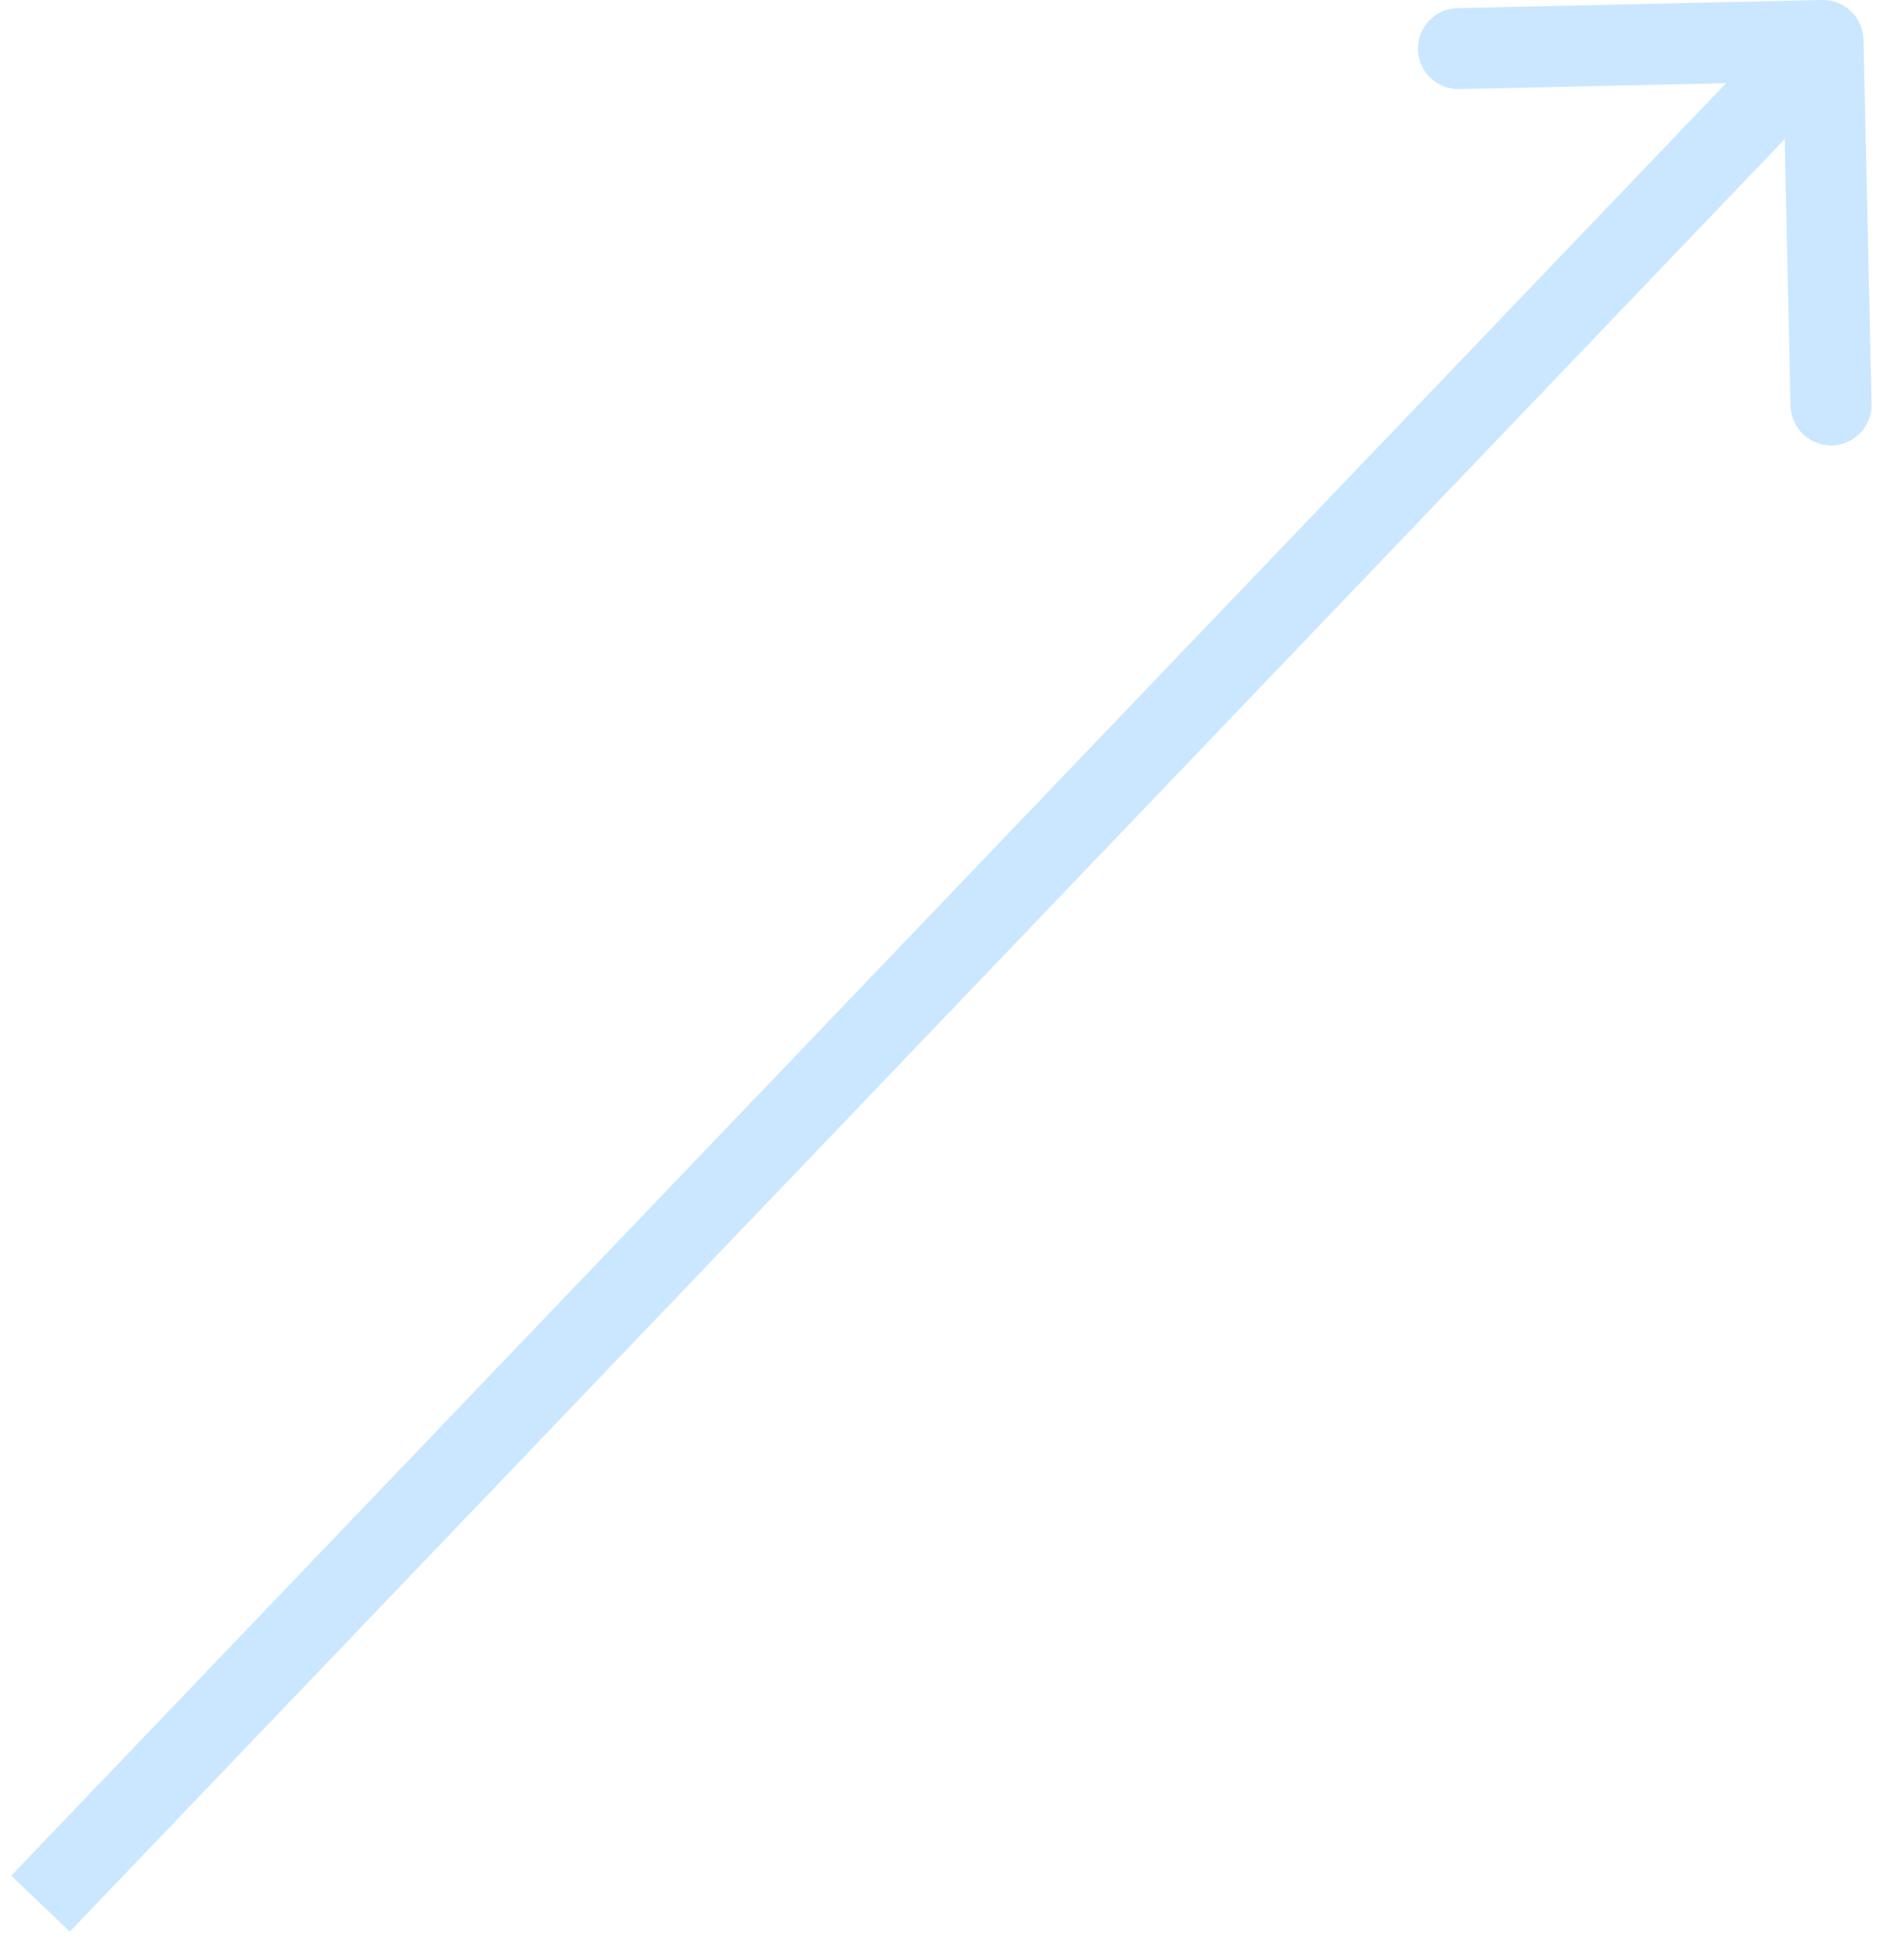 <svg width="47" height="48" viewBox="0 0 47 48" fill="none" xmlns="http://www.w3.org/2000/svg">
<path d="M46 0.978C45.987 0.426 45.53 -0.012 44.978 0L35.98 0.2C35.428 0.212 34.99 0.67 35.002 1.222C35.015 1.774 35.472 2.212 36.024 2.2L44.023 2.022L44.2 10.02C44.212 10.572 44.67 11.01 45.222 10.998C45.774 10.985 46.212 10.528 46.2 9.976L46 0.978ZM1.723 47.691L45.723 1.691L44.277 0.309L0.277 46.309L1.723 47.691Z" fill="#CAE7FF"/>
</svg>
